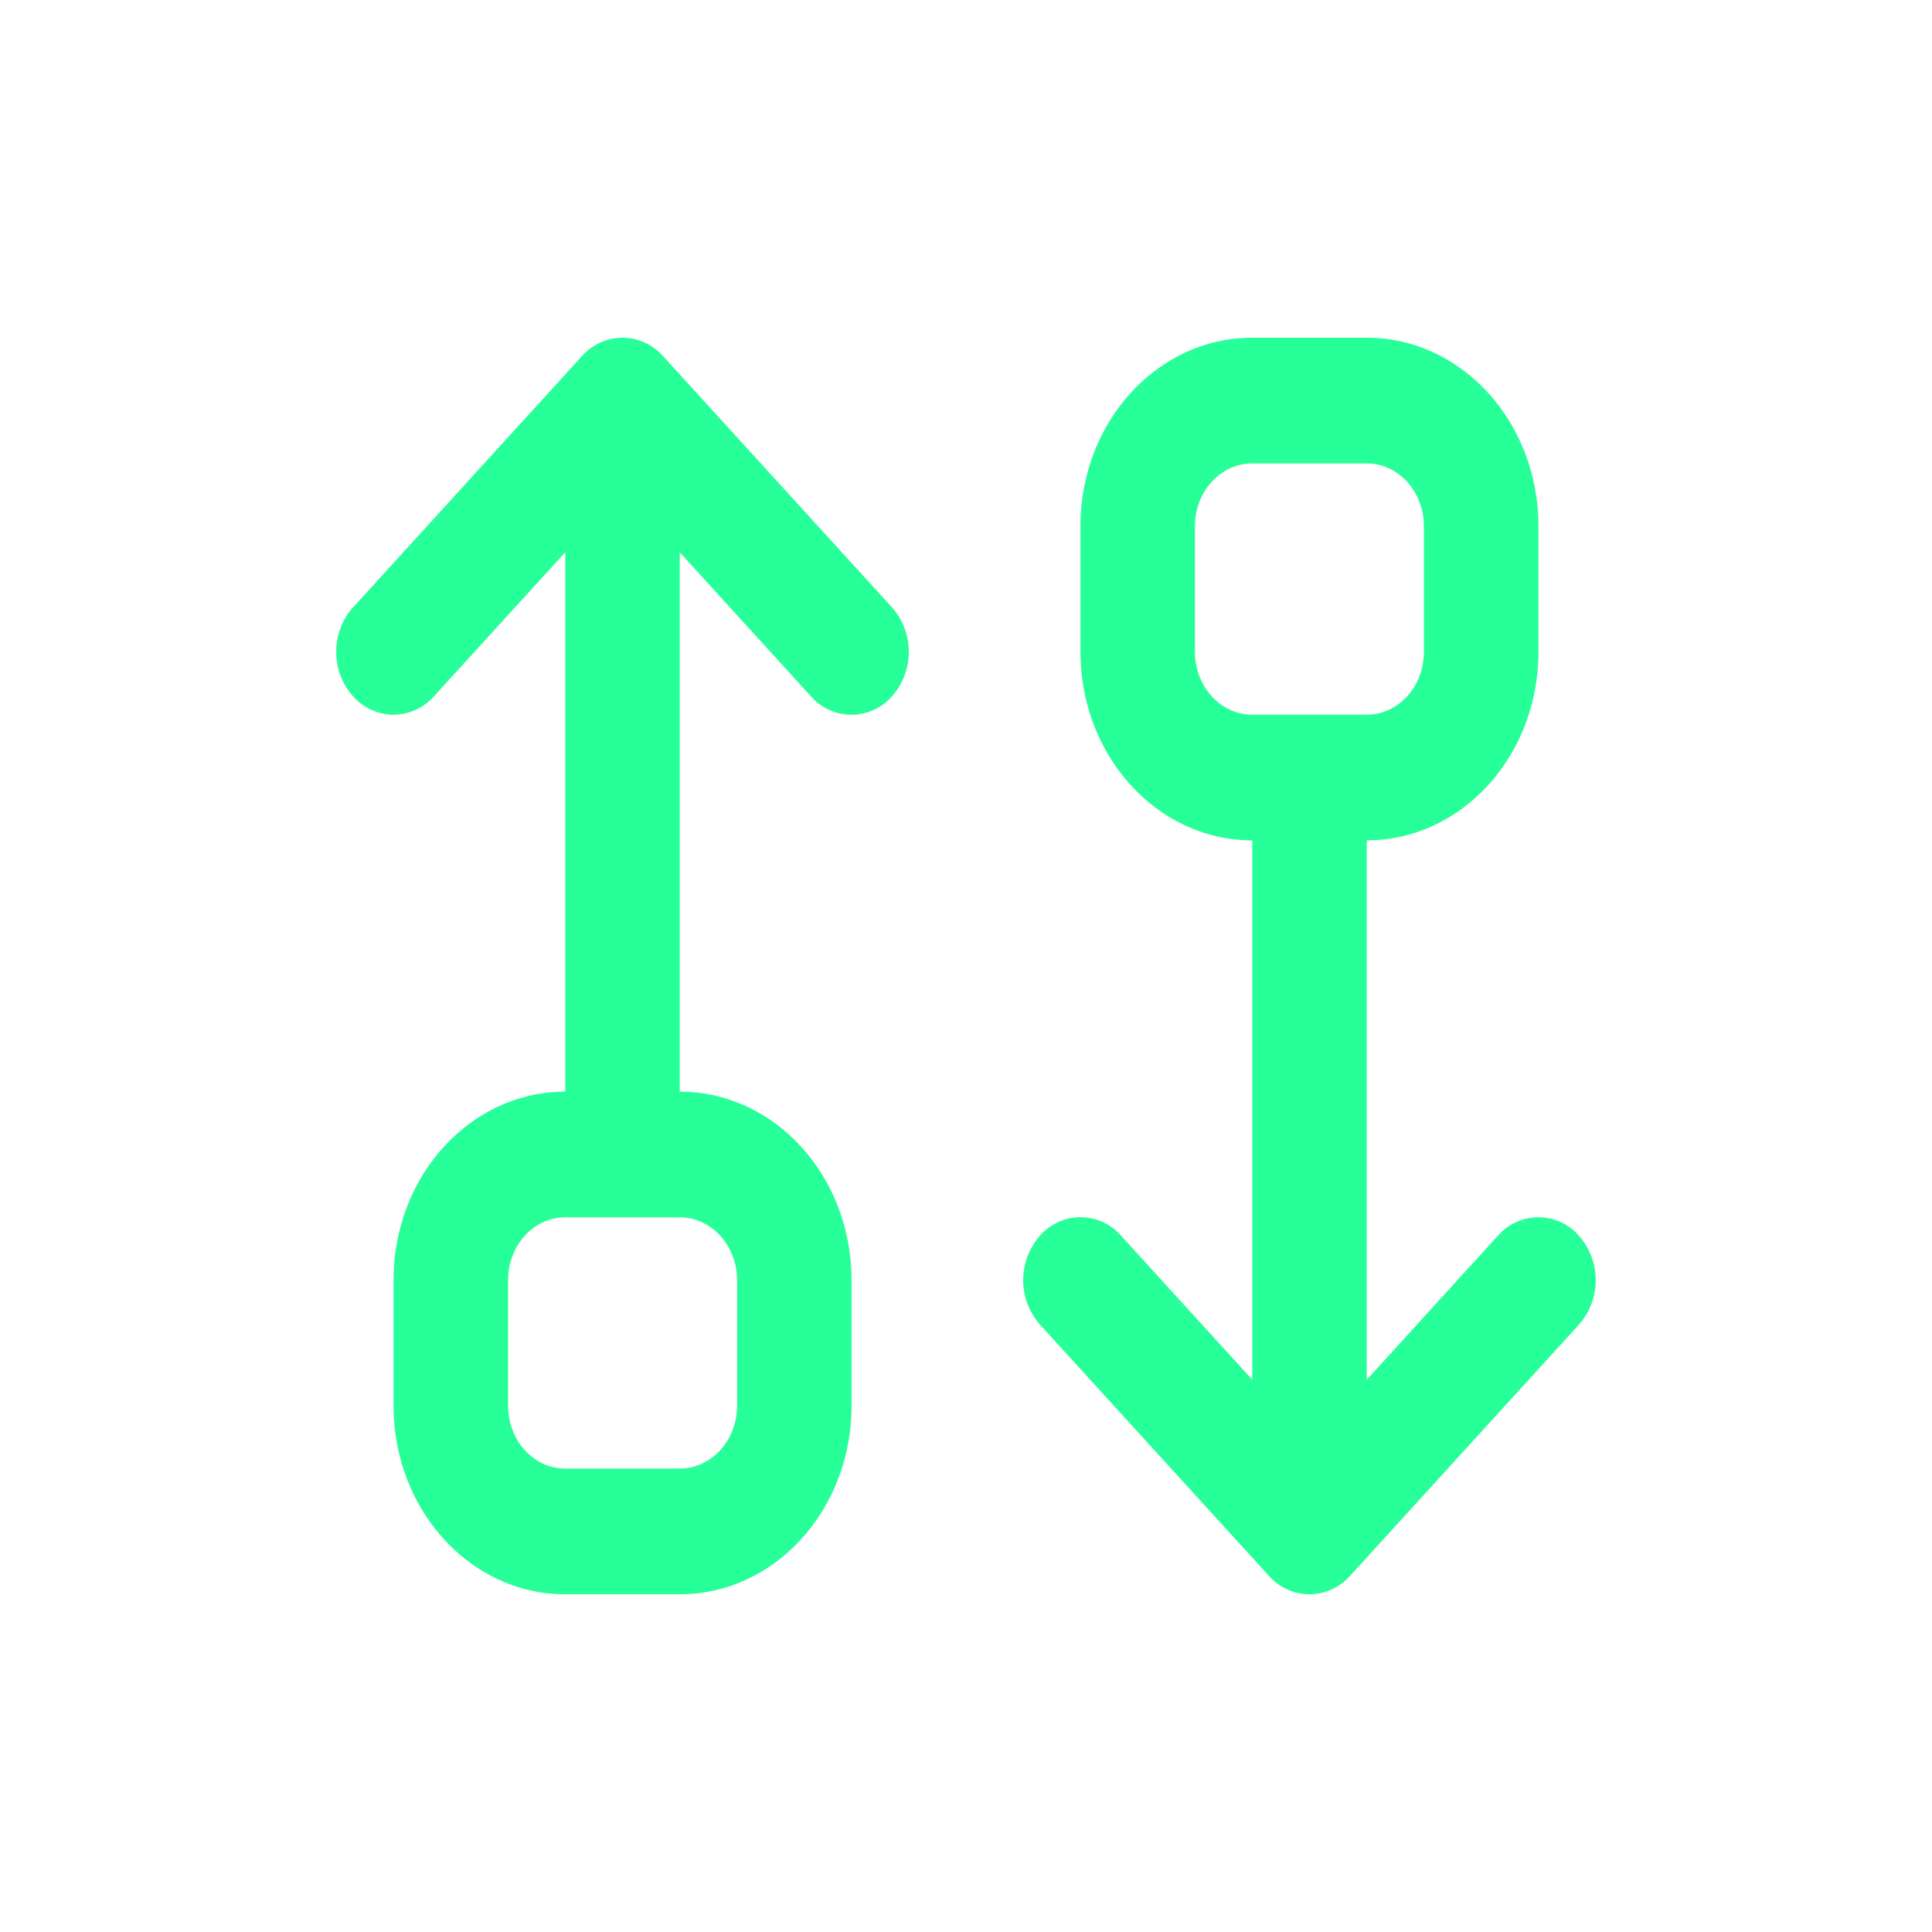 <svg width="24" height="24" xmlns="http://www.w3.org/2000/svg"><g fill="#27FF98" fill-rule="nonzero"><path d="M15.764 19.577a.68.68 0 0 0 .503.228.68.68 0 0 0 .503-.228l2.844-3.122a.836.836 0 0 0 0-1.105.668.668 0 0 0-1.006 0l-1.63 1.79v-6.701c1.178 0 2.133-1.048 2.133-2.341V6.537c0-1.294-.955-2.342-2.133-2.342h-1.422c-1.179 0-2.134 1.048-2.134 2.342v1.56c0 1.294.955 2.342 2.134 2.342v6.7l-1.63-1.789a.668.668 0 0 0-1.007 0 .836.836 0 0 0 0 1.105l2.845 3.122zm-.92-11.48v-1.56c0-.431.319-.78.712-.78h1.422c.393 0 .71.349.71.78v1.56c0 .432-.317.781-.71.781h-1.422c-.393 0-.712-.35-.712-.78zM4.386 8.65a.68.68 0 0 0 .503.229.68.68 0 0 0 .503-.23l1.63-1.789v6.701c-1.178 0-2.133 1.048-2.133 2.341v1.561c0 1.294.955 2.342 2.133 2.342h1.422c1.179 0 2.134-1.048 2.134-2.342v-1.56c0-1.294-.955-2.342-2.134-2.342v-6.7l1.63 1.789a.668.668 0 0 0 1.007 0 .836.836 0 0 0 0-1.105L8.236 4.423a.68.68 0 0 0-.503-.228.68.68 0 0 0-.503.228L4.386 7.545a.82.82 0 0 0-.209.553.82.82 0 0 0 .209.552zm4.77 7.252v1.561c0 .431-.319.78-.712.78H7.022c-.393 0-.71-.349-.71-.78v-1.56c0-.432.317-.781.71-.781h1.422c.393 0 .712.35.712.78z"/></g></svg>